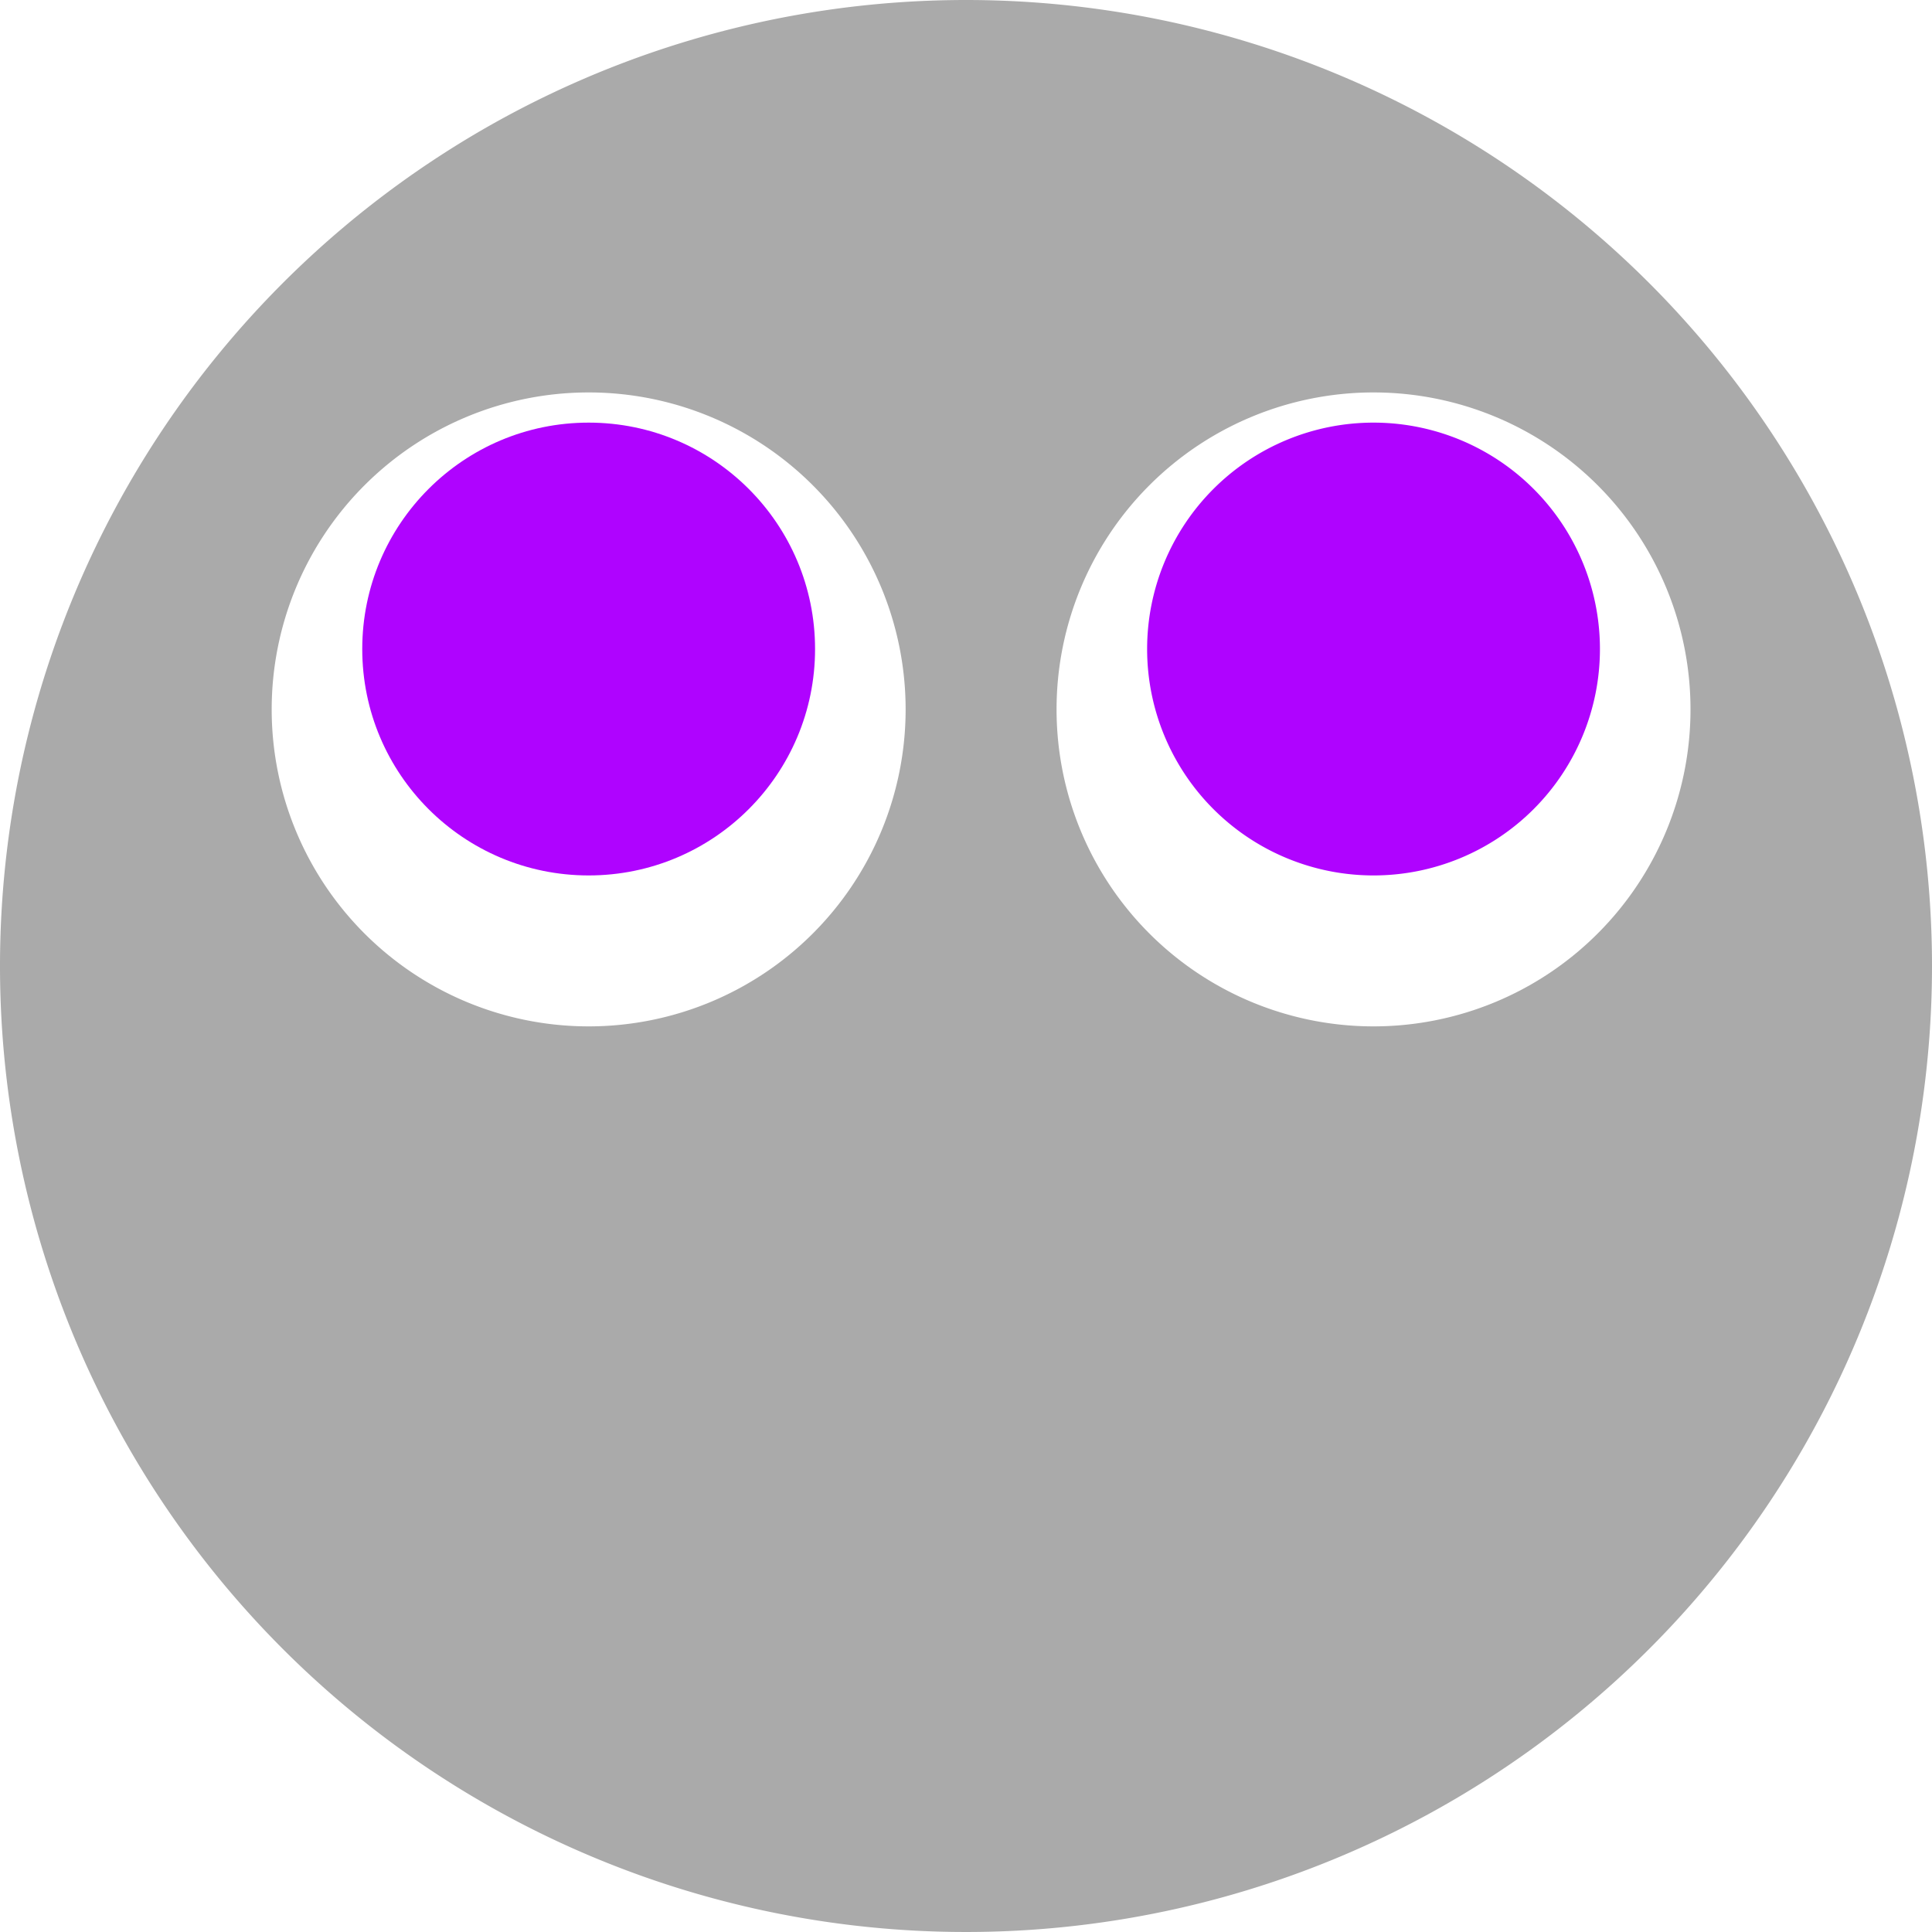 <svg xmlns="http://www.w3.org/2000/svg" viewBox="0 0 64 64"><defs><style>.cls-1{fill:#aaa;fill-rule:evenodd;}.cls-2{fill:#af03ff;}</style></defs><g id="Layer_2" data-name="Layer 2"><g id="Layer_1-2" data-name="Layer 1"><path class="cls-1" d="M64,32A32,32,0,1,1,32,0,32,32,0,0,1,64,32ZM19.5,13A10.5,10.5,0,1,0,30,23.5,10.5,10.5,0,0,0,19.5,13ZM56,23.5A10.5,10.5,0,1,1,45.5,13,10.5,10.5,0,0,1,56,23.5Z"/><circle class="cls-2" cx="19.5" cy="21.5" r="7.5"/><path class="cls-2" d="M53,21.5A7.5,7.5,0,1,1,45.5,14,7.5,7.5,0,0,1,53,21.5Z"/></g></g></svg>